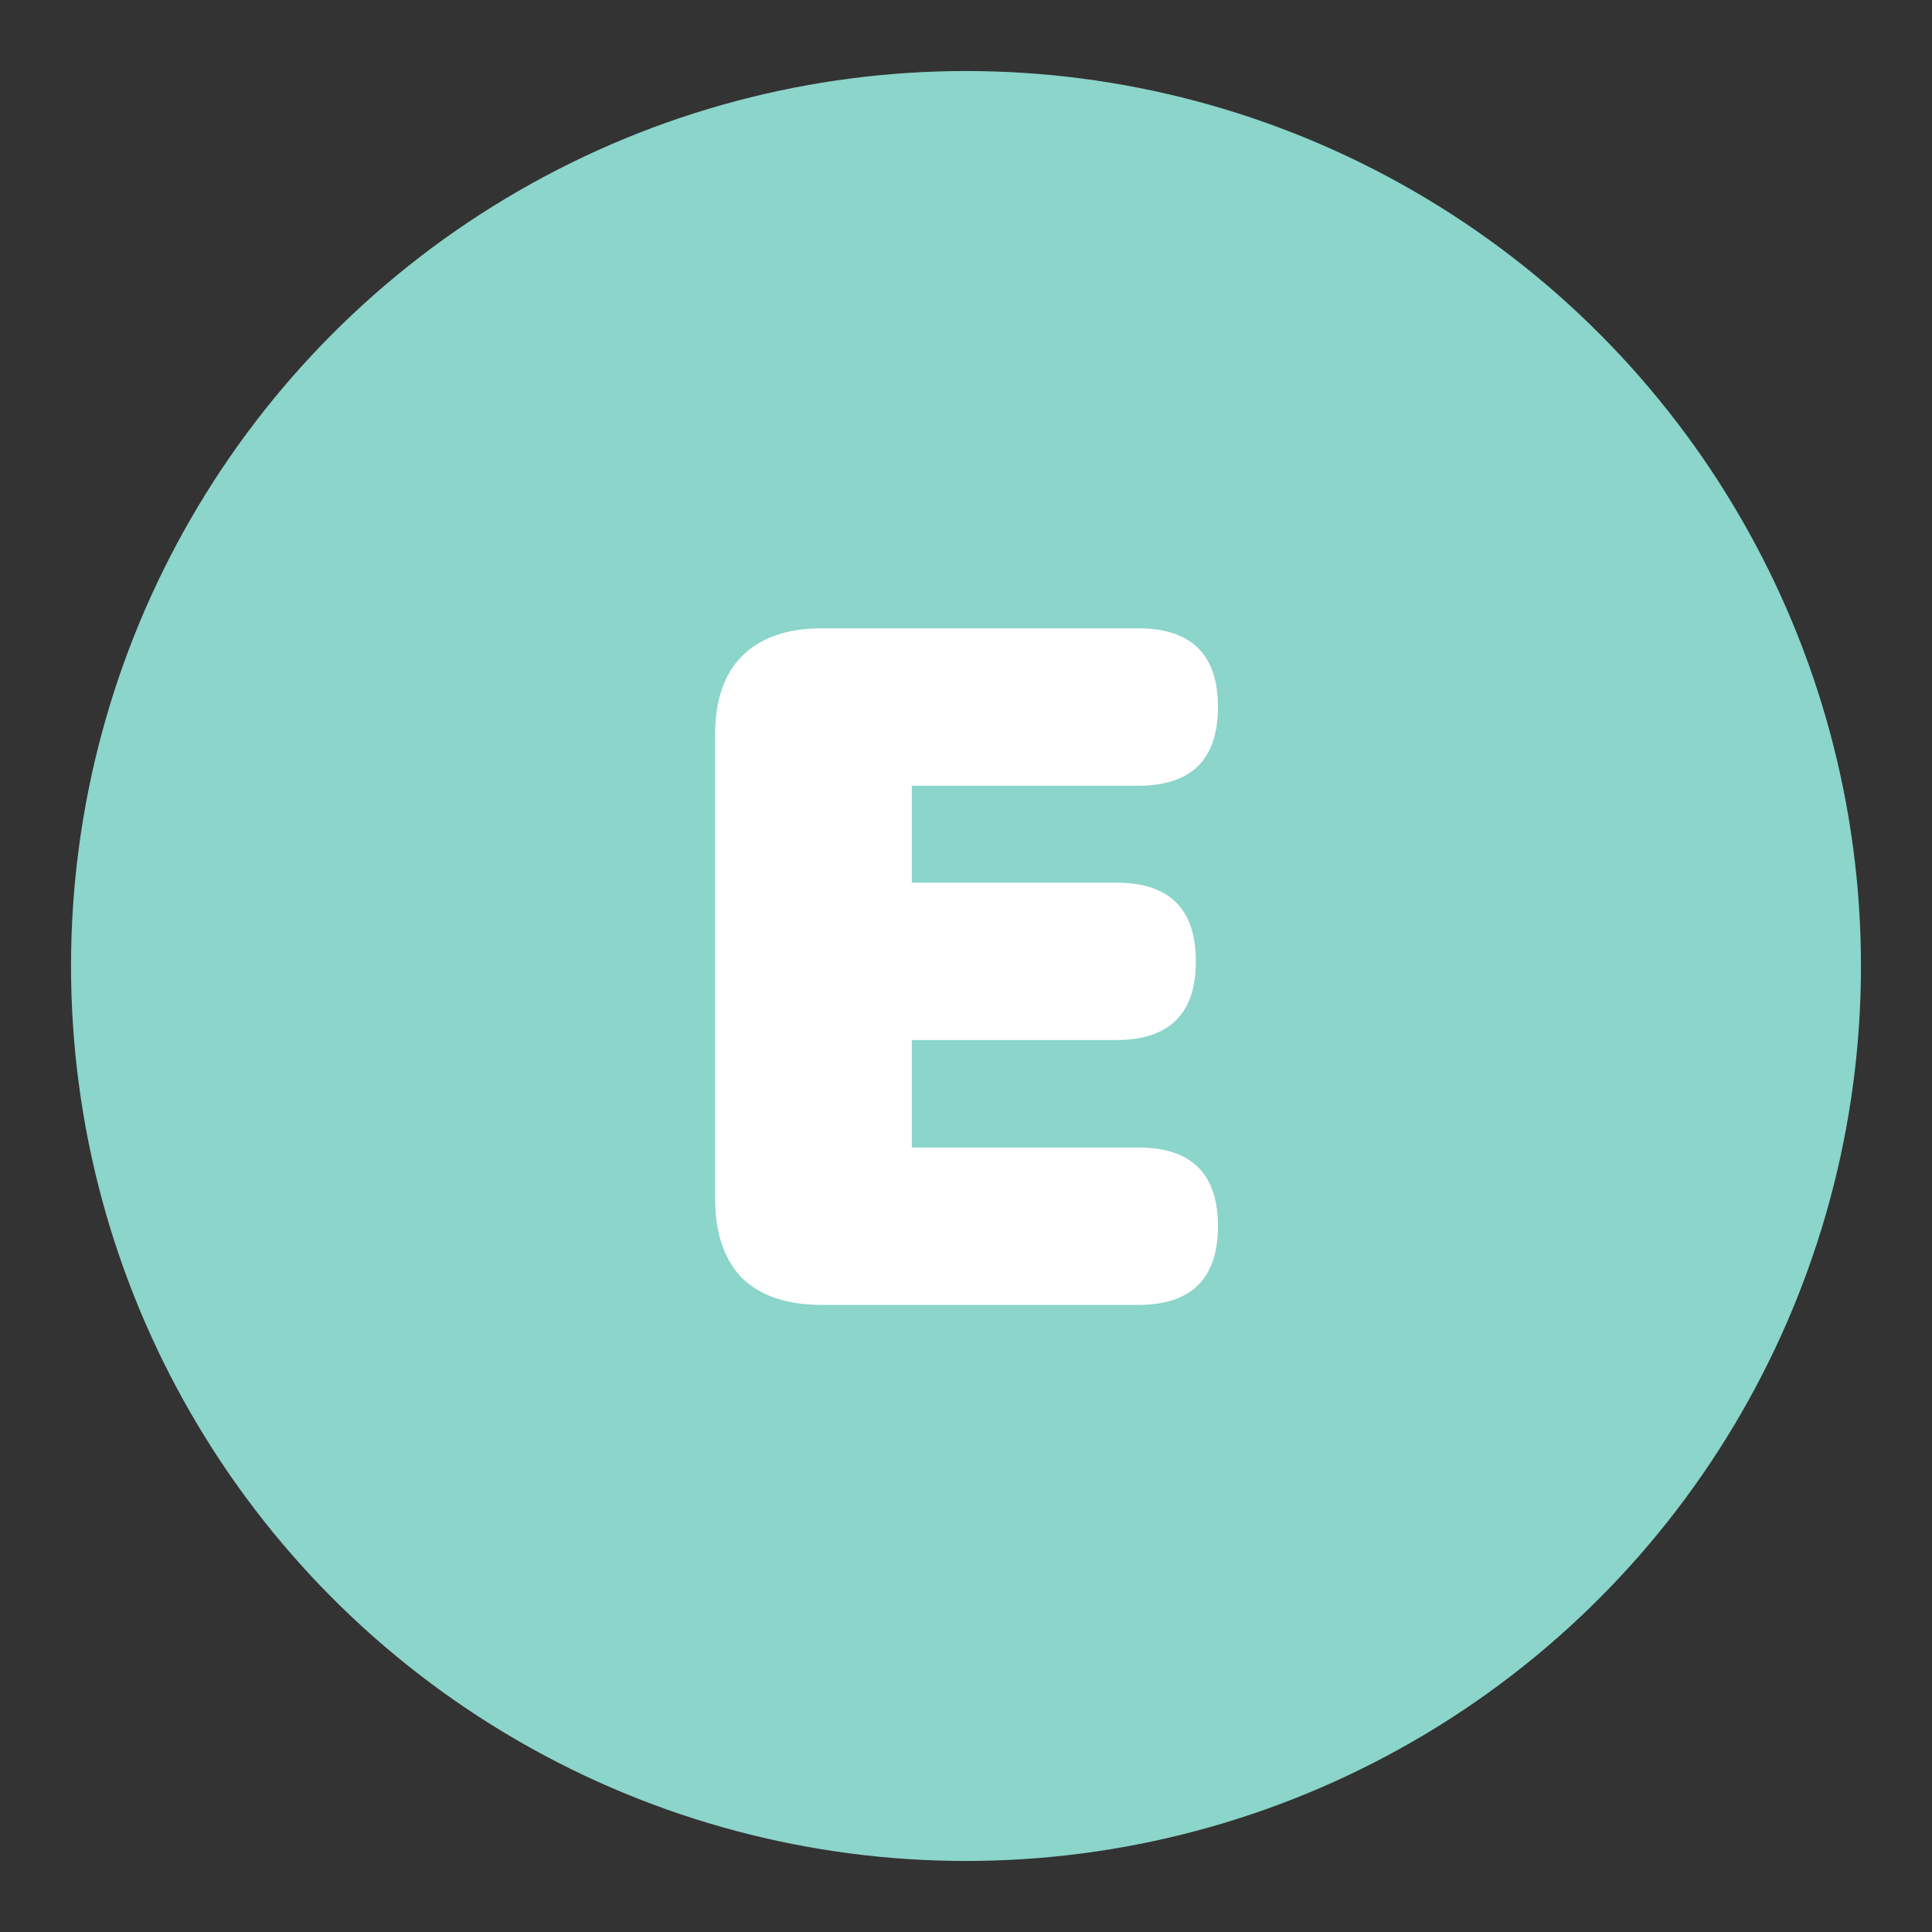 <?xml version="1.0" encoding="UTF-8" standalone="no"?>
<!-- Created with Inkscape (http://www.inkscape.org/) -->

<svg
   width="992.255"
   height="992.255"
   viewBox="0 0 262.534 262.534"
   version="1.1"
   id="svg1"
   xmlns="http://www.w3.org/2000/svg"
   xmlns:svg="http://www.w3.org/2000/svg">
  <rect x="0" y="0" width="262.534" height="262.534" fill="#333333" stroke="none"/>
  <defs
     id="defs1" />
  <g
     id="layer1"
     transform="translate(-1.025,-1.025)">
    <circle
       style="fill:#8bd5ca;fill-opacity:1;fill-rule:nonzero;stroke:#ffffff;stroke-width:19.304;stroke-linecap:round;stroke-linejoin:round;stroke-dasharray:none;stroke-opacity:0"
       id="path1"
       cx="132.292"
       cy="132.292"
       r="121.615" />
    <path
       d="m 344.944,618.959 q -21.6,0 -33.2,-11.2 -11.2,-11.6 -11.2,-33.2 v -193.2 q 0,-21.6 11.2,-32.8 11.6,-11.6 33.2,-11.6 h 132 q 33.2,0 33.2,32.8 0,32.8 -33.2,32.8 h -94.4 v 40.4 h 85.2 q 33.2,0 33.2,32.8 0,32.8 -33.2,32.8 h -85.2 v 44.8 h 94.4 q 33.2,0 33.2,32.8 0,32.8 -33.2,32.8 z"
       id="text1"
       style="font-weight:900;font-size:400px;font-family:'Nunito Heavy';-inkscape-font-specification:'Nunito Heavy, Heavy';white-space:pre;fill:#ffffff;stroke-width:72.96;stroke-linecap:round;stroke-linejoin:round"
       transform="matrix(0.326,0,0,0.326,0.22,-23.44)"
       aria-label="E" />
  </g>
</svg>
